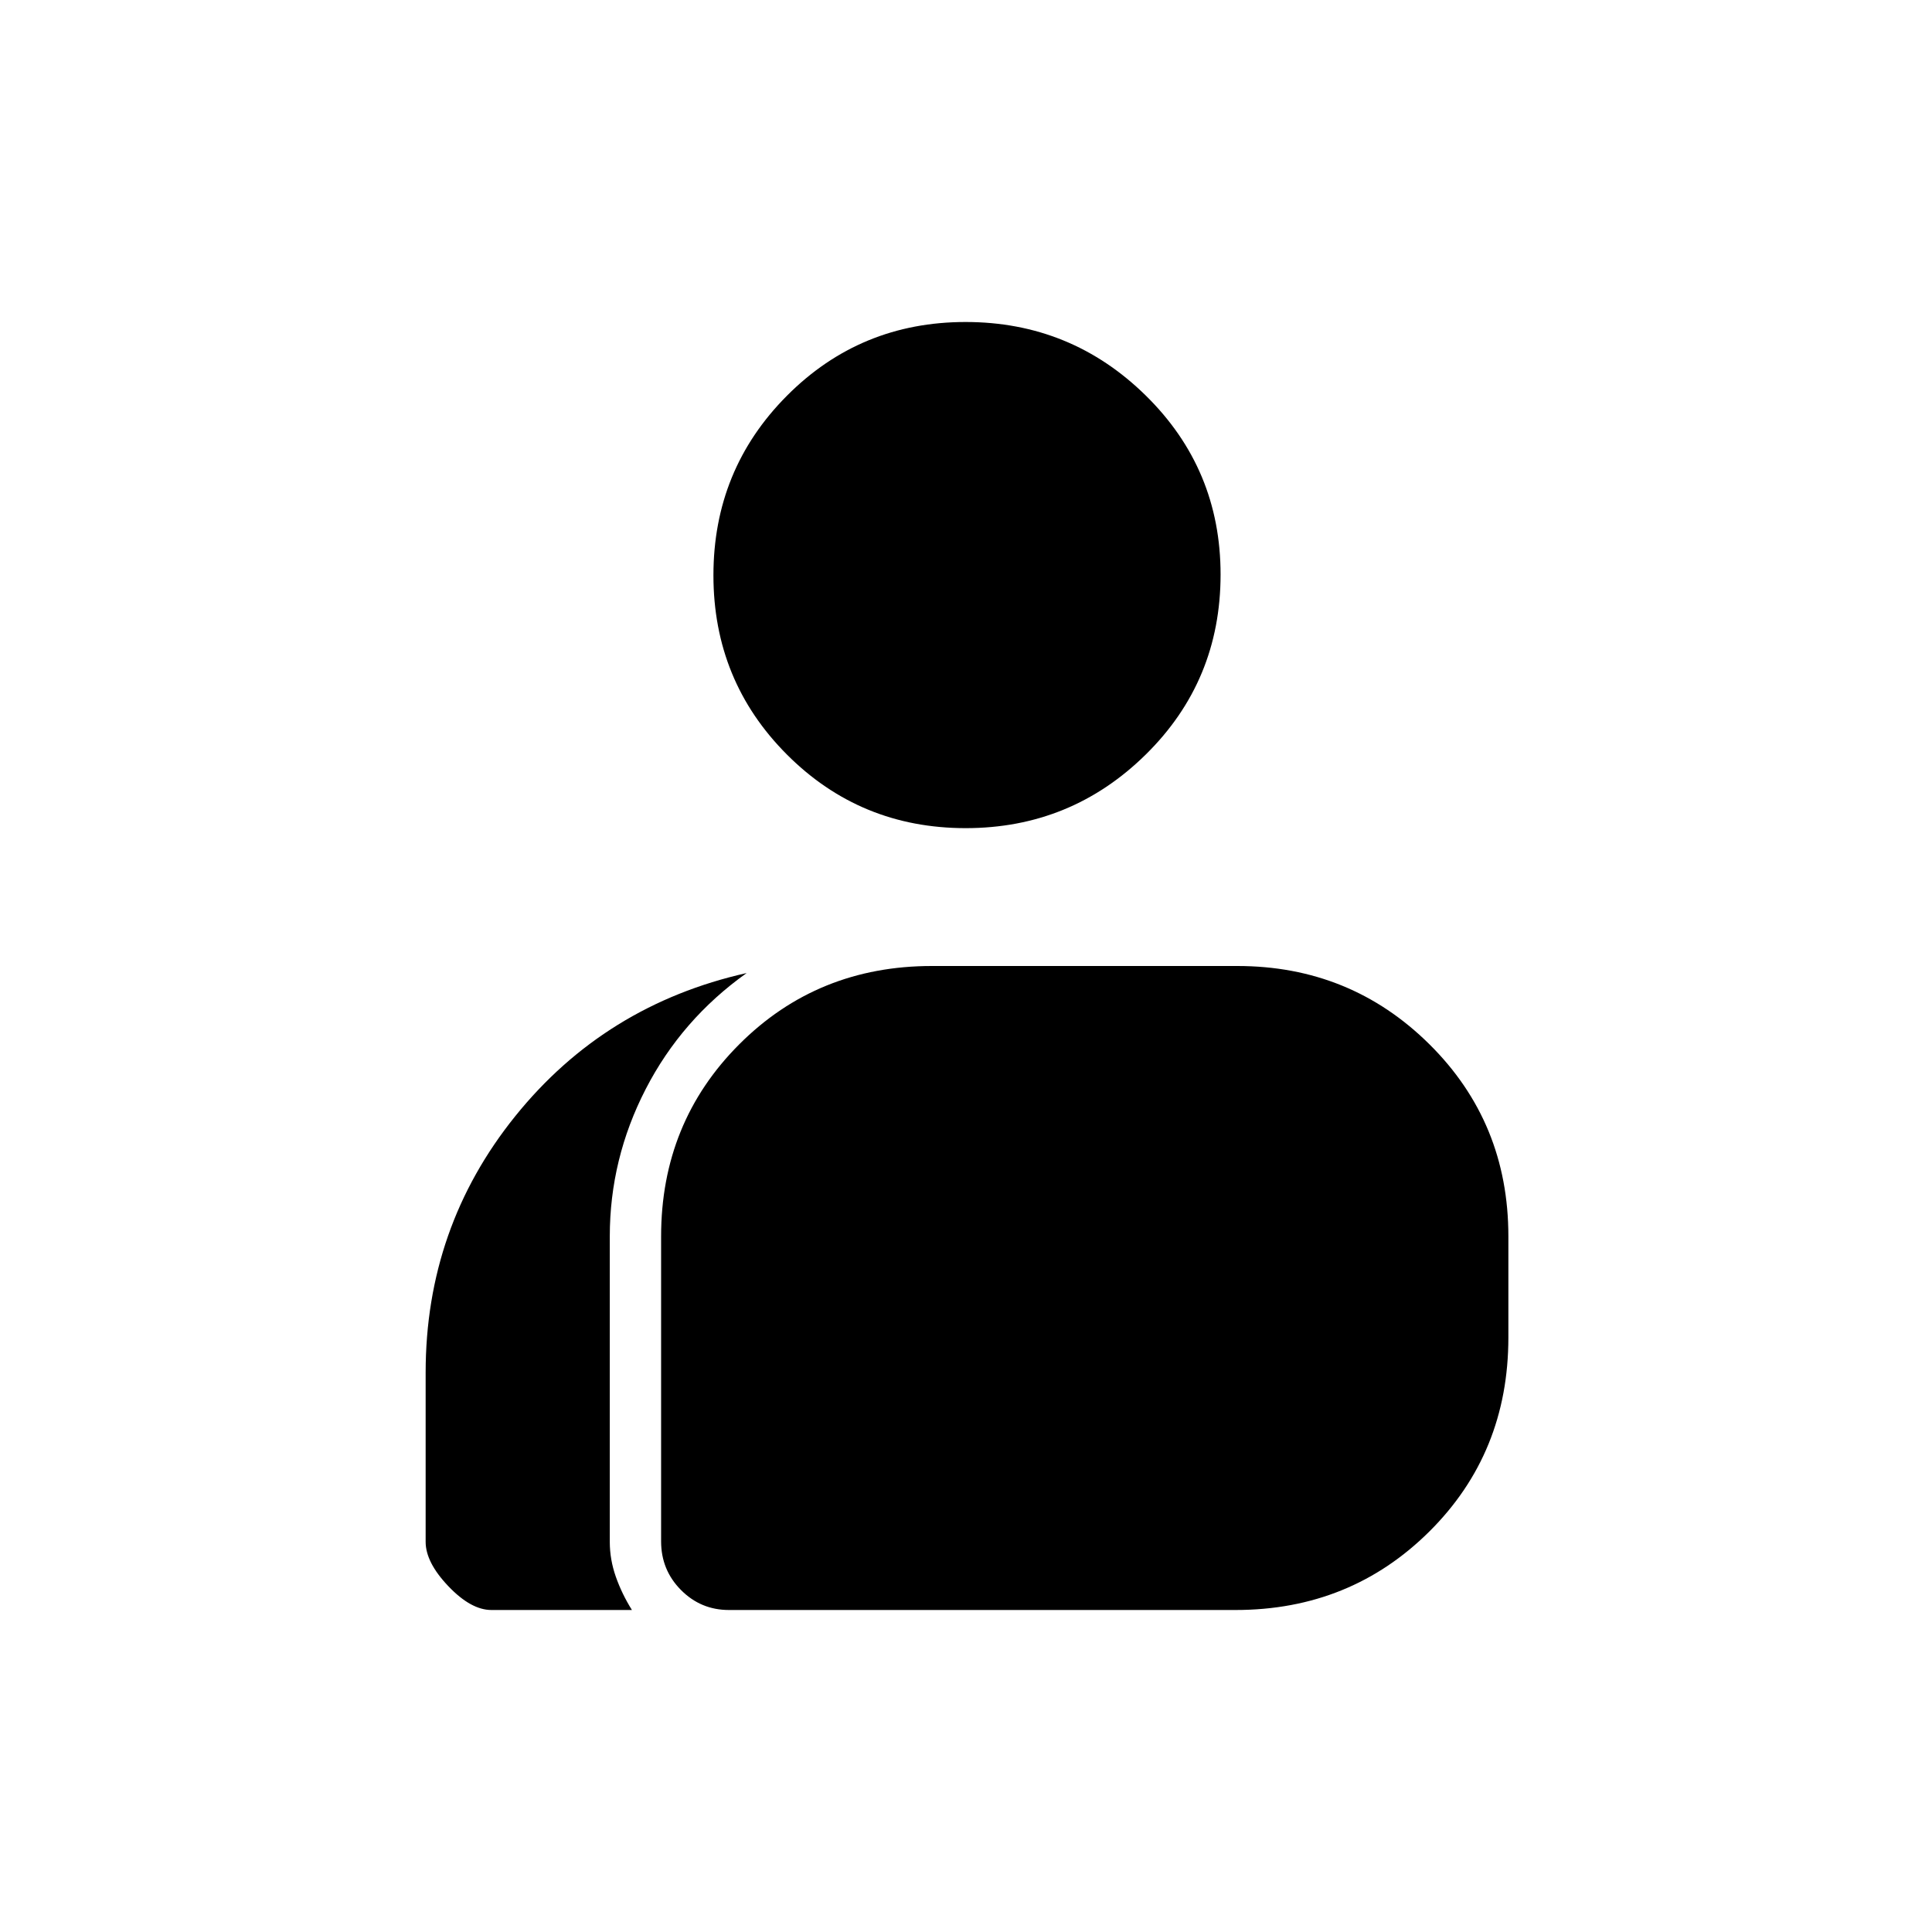 <svg xmlns="http://www.w3.org/2000/svg" height="48" viewBox="0 -960 960 960" width="48"><path d="M244.17-160q-10.128 0-21.399-11.838-11.271-11.837-11.271-22.024v-84.137q0-72.117 44.54-127.401 44.54-55.283 114.96-71.1-32.357 23.056-50.179 57.71Q303-384.137 303-345.666v151.814q0 8.79 3 17.321Q309-168 314-160h-69.83Zm118.011 0q-13.946 0-23.814-9.942-9.867-9.943-9.867-24.144v-151.529q0-56.635 38.869-95.51Q406.239-480 463.054-480h151.744q56.202 0 95.452 38.875t39.25 95.409v50.342Q749.5-238 710.233-199q-39.267 39-96.313 39H362.181Zm117.667-388.5q-52.338 0-88.843-36.581T354.5-674.147q0-52.486 36.478-89.169Q427.456-800 479.795-800q52.338 0 89.521 36.53 37.184 36.53 37.184 88.943 0 52.831-37.157 89.429-37.156 36.598-89.495 36.598Z"/></svg>